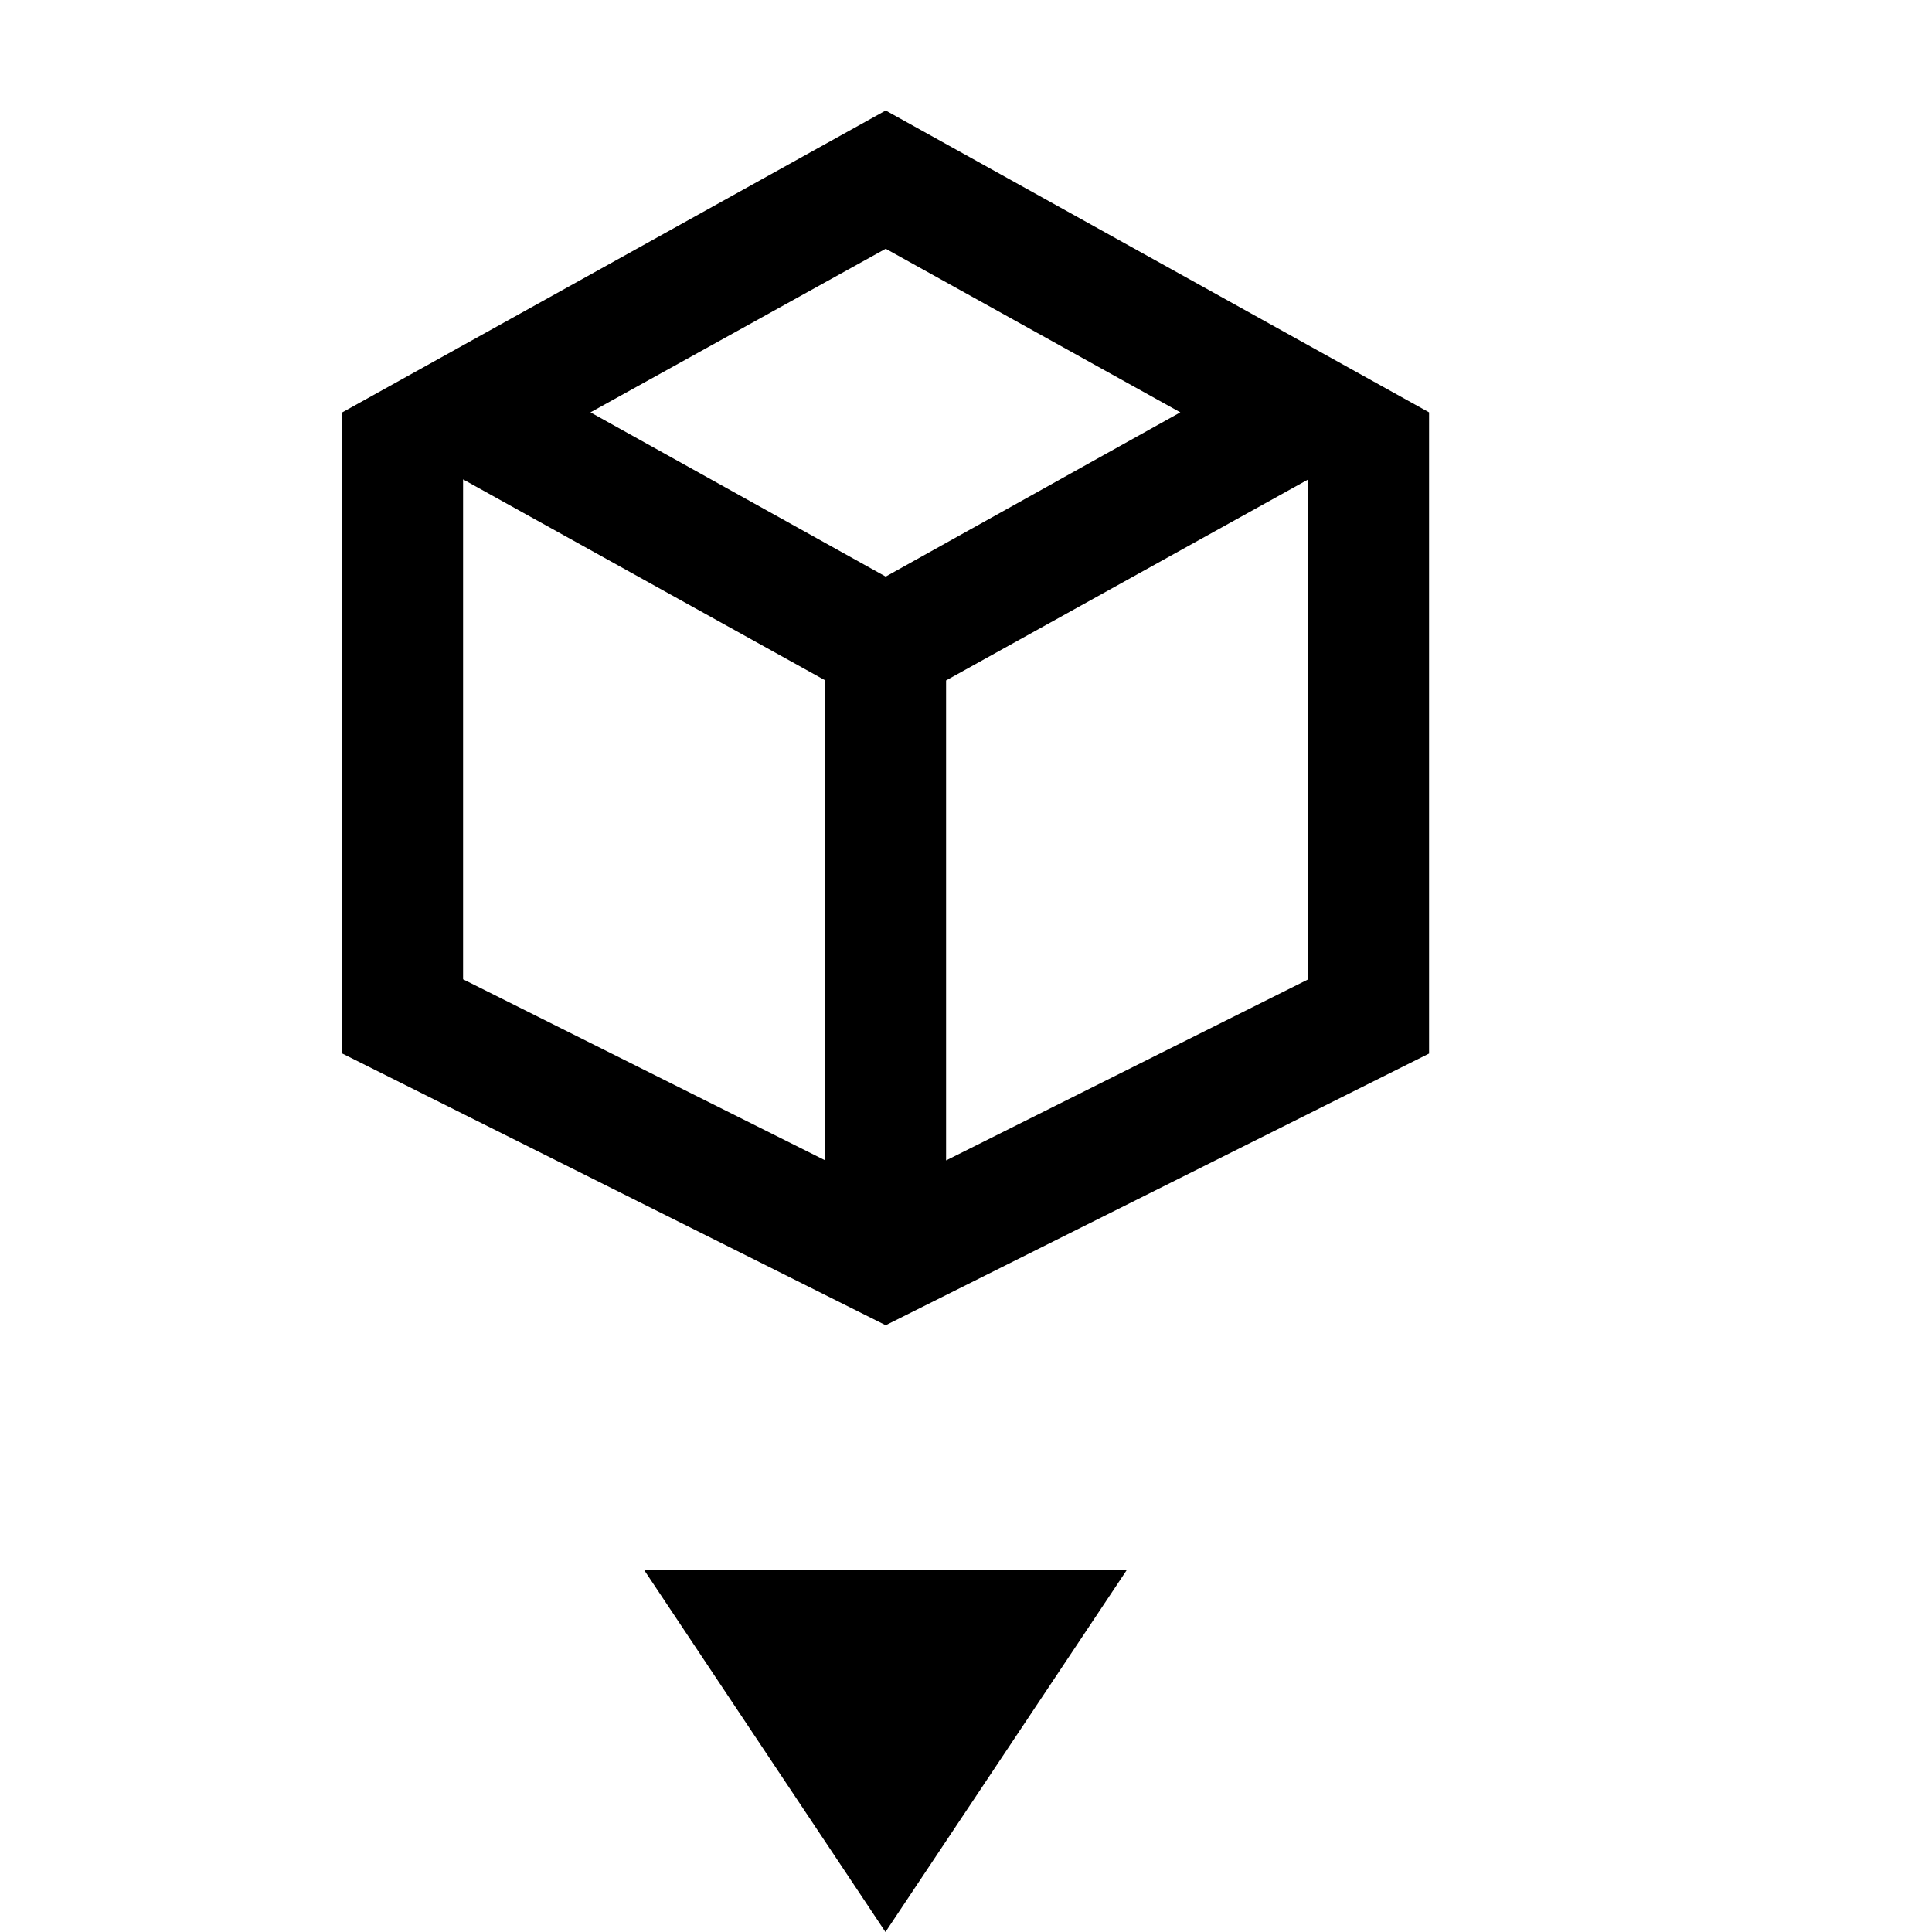 <?xml version="1.0" encoding="utf-8"?>
<!-- Generator: Adobe Illustrator 16.0.0, SVG Export Plug-In . SVG Version: 6.00 Build 0)  -->
<!DOCTYPE svg PUBLIC "-//W3C//DTD SVG 1.1//EN" "http://www.w3.org/Graphics/SVG/1.1/DTD/svg11.dtd">
<svg version="1.1" id="Capa_1" xmlns="http://www.w3.org/2000/svg" xmlns:xlink="http://www.w3.org/1999/xlink" x="0px" y="0px"
	 width="32px" height="32px" viewBox="0 0 32 32" enable-background="new 0 0 32 32" xml:space="preserve">
<path d="M14.67,1.83l-9,5v10.62l9,4.5l9-4.5V6.83L14.67,1.83z M13.67,19.22l-6-3V7.94l6,3.33V19.22z M9.78,6.83l4.89-2.71l4.88,2.71
	l-4.88,2.72L9.78,6.83z M21.67,16.22l-6,3v-7.95l6-3.33V16.22z M10.666,26h8l-4,6L10.666,26z"/>
</svg>
